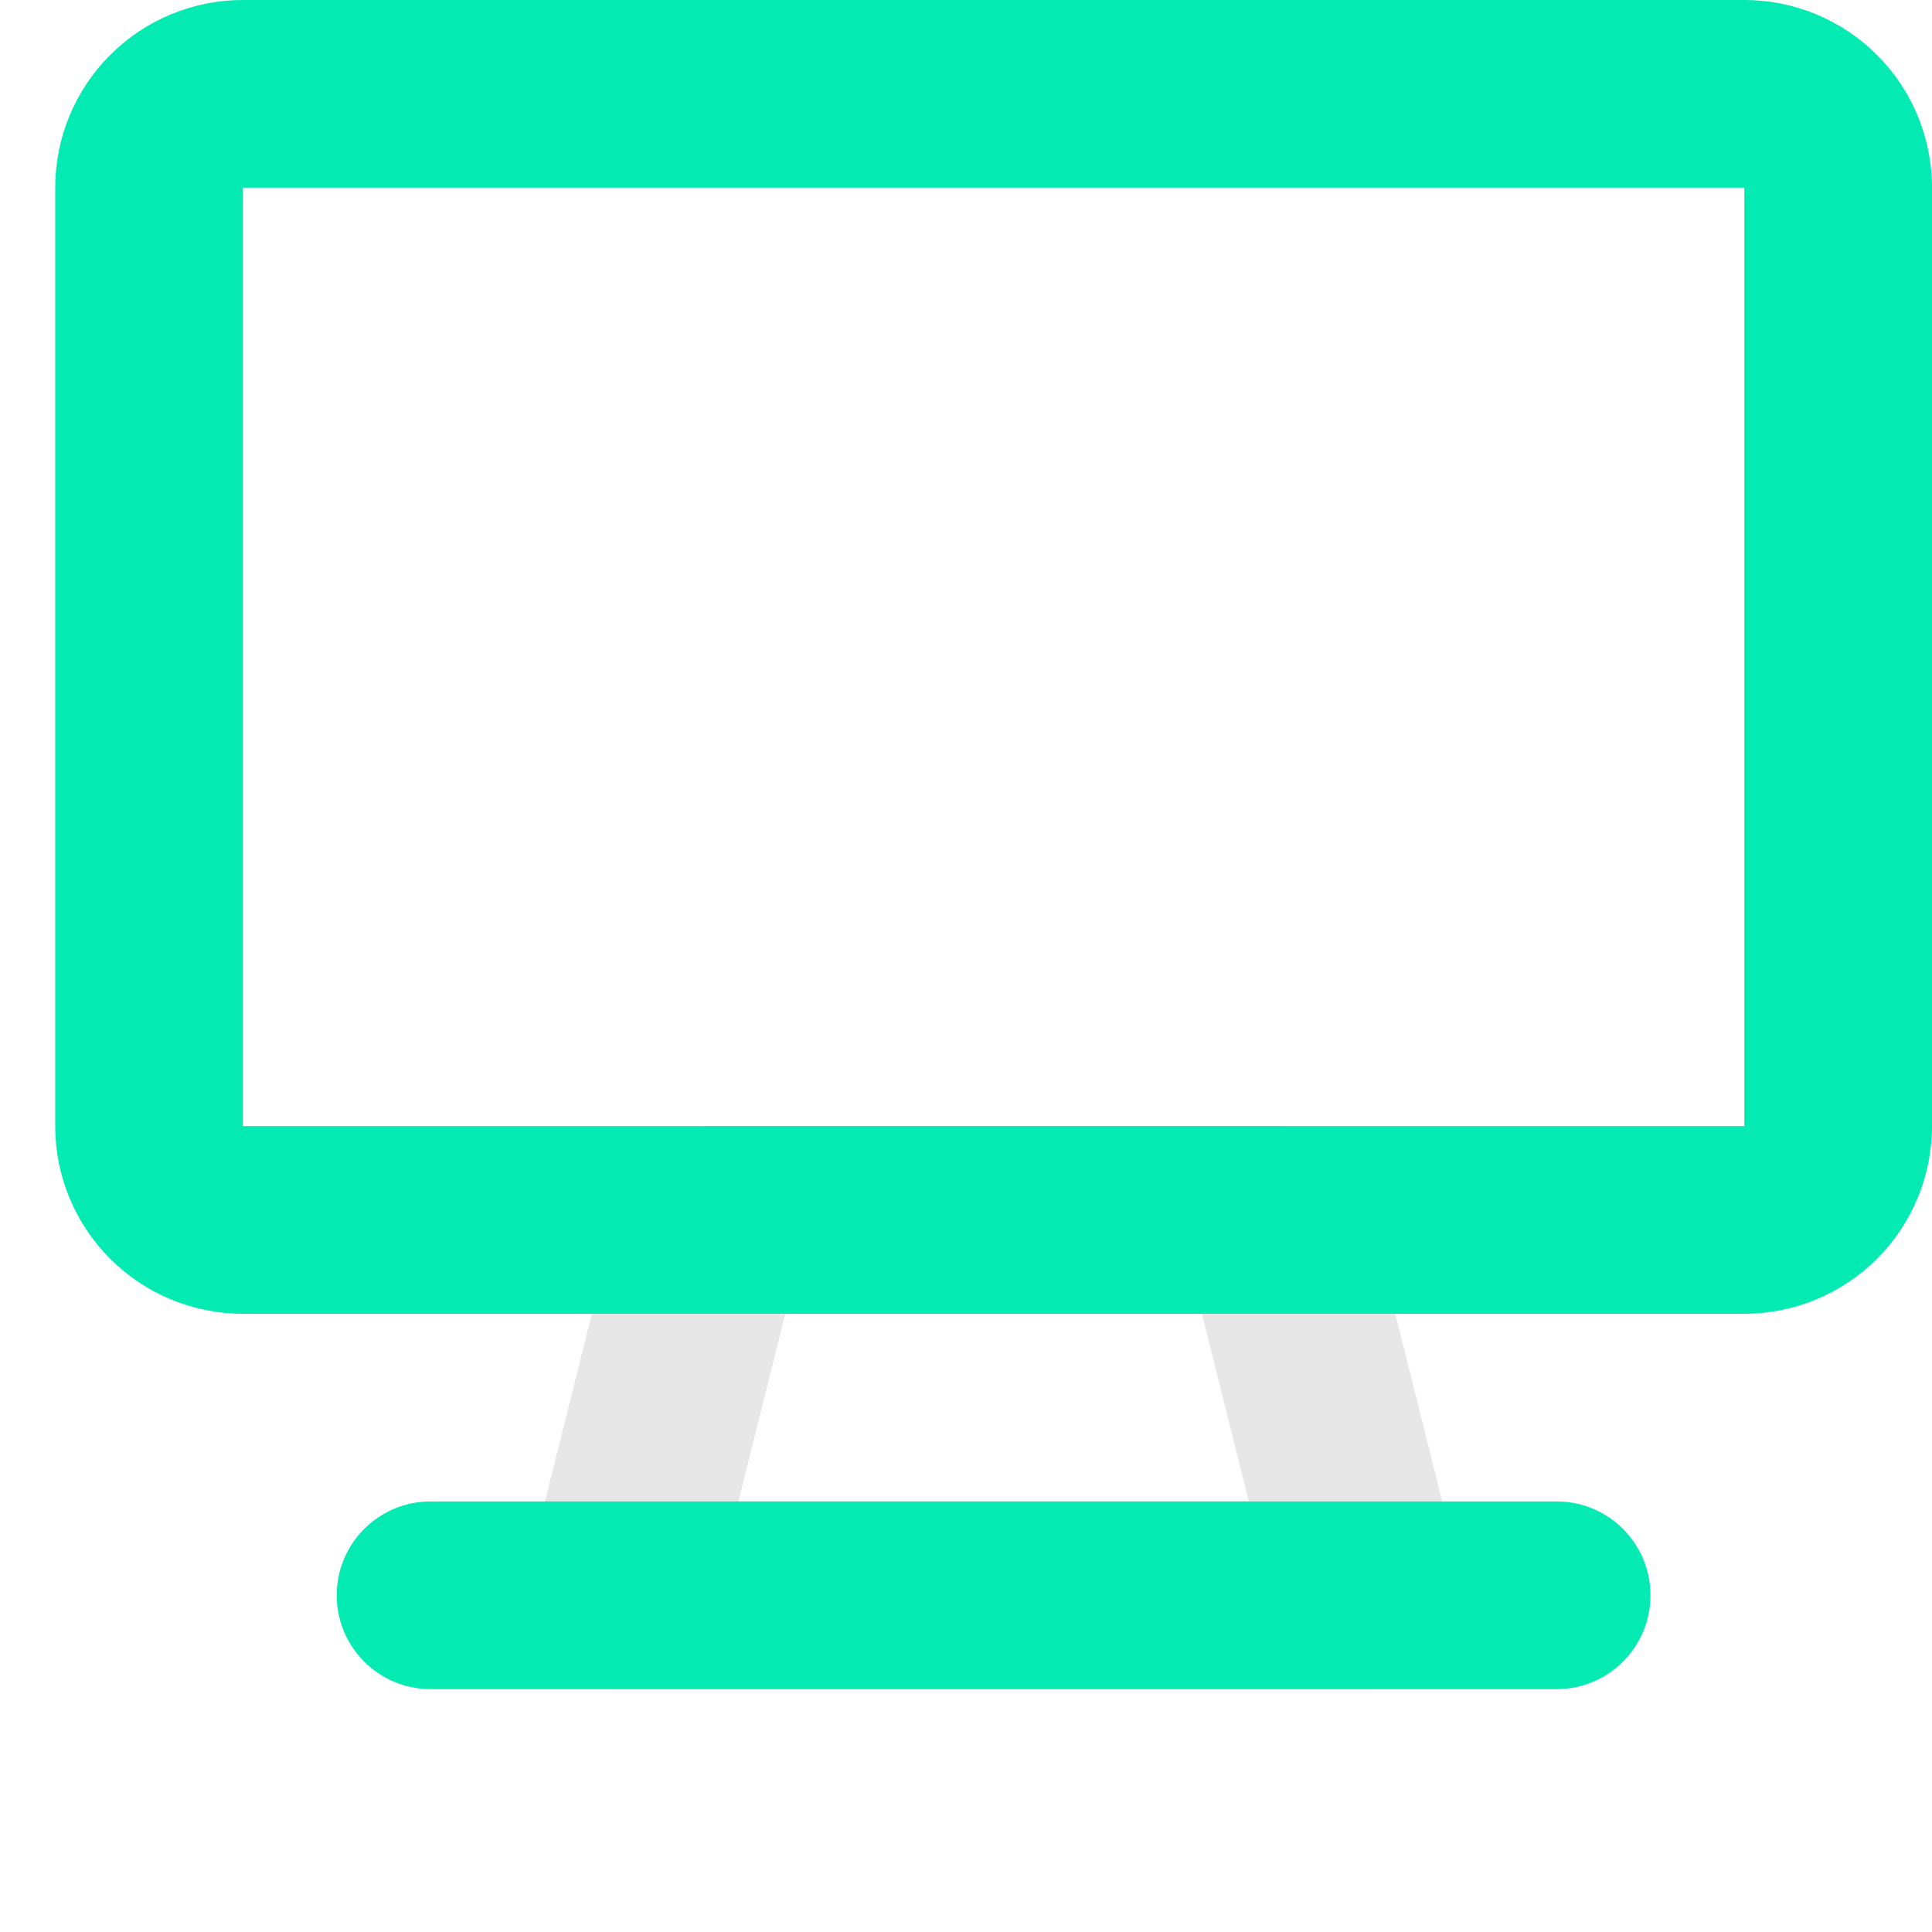<svg width="35" height="35" viewBox="0 0 35 35" fill="none" xmlns="http://www.w3.org/2000/svg">
<path fill-rule="evenodd" clip-rule="evenodd" d="M11.251 21.687C11.44 20.93 12.12 20.399 12.9 20.399H23.1C23.88 20.399 24.56 20.93 24.749 21.687L26.449 28.487C26.576 28.995 26.462 29.533 26.14 29.946C25.818 30.358 25.323 30.599 24.8 30.599H11.2C10.677 30.599 10.182 30.358 9.86 29.946C9.538 29.533 9.424 28.995 9.551 28.487L11.251 21.687ZM14.227 23.799L13.377 27.199H22.623L21.773 23.799H14.227Z" fill="#E6E6E6"/>
<path fill-rule="evenodd" clip-rule="evenodd" d="M1.996 0.996C2.633 0.358 3.498 0 4.4 0H31.6C32.502 0 33.367 0.358 34.004 0.996C34.642 1.633 35 2.498 35 3.4V20.4C35 21.302 34.642 22.166 34.004 22.804C33.367 23.442 32.502 23.8 31.6 23.8H4.4C3.498 23.8 2.633 23.442 1.996 22.804C1.358 22.166 1 21.302 1 20.4V3.4C1 2.498 1.358 1.633 1.996 0.996ZM31.6 3.4L4.4 3.4V20.4H31.6V3.4ZM6.1 28.9C6.1 27.961 6.861 27.2 7.8 27.2H28.2C29.139 27.2 29.9 27.961 29.9 28.9C29.9 29.839 29.139 30.6 28.2 30.6H7.8C6.861 30.6 6.1 29.839 6.1 28.9Z" fill="#03EBB3"/>
</svg>
